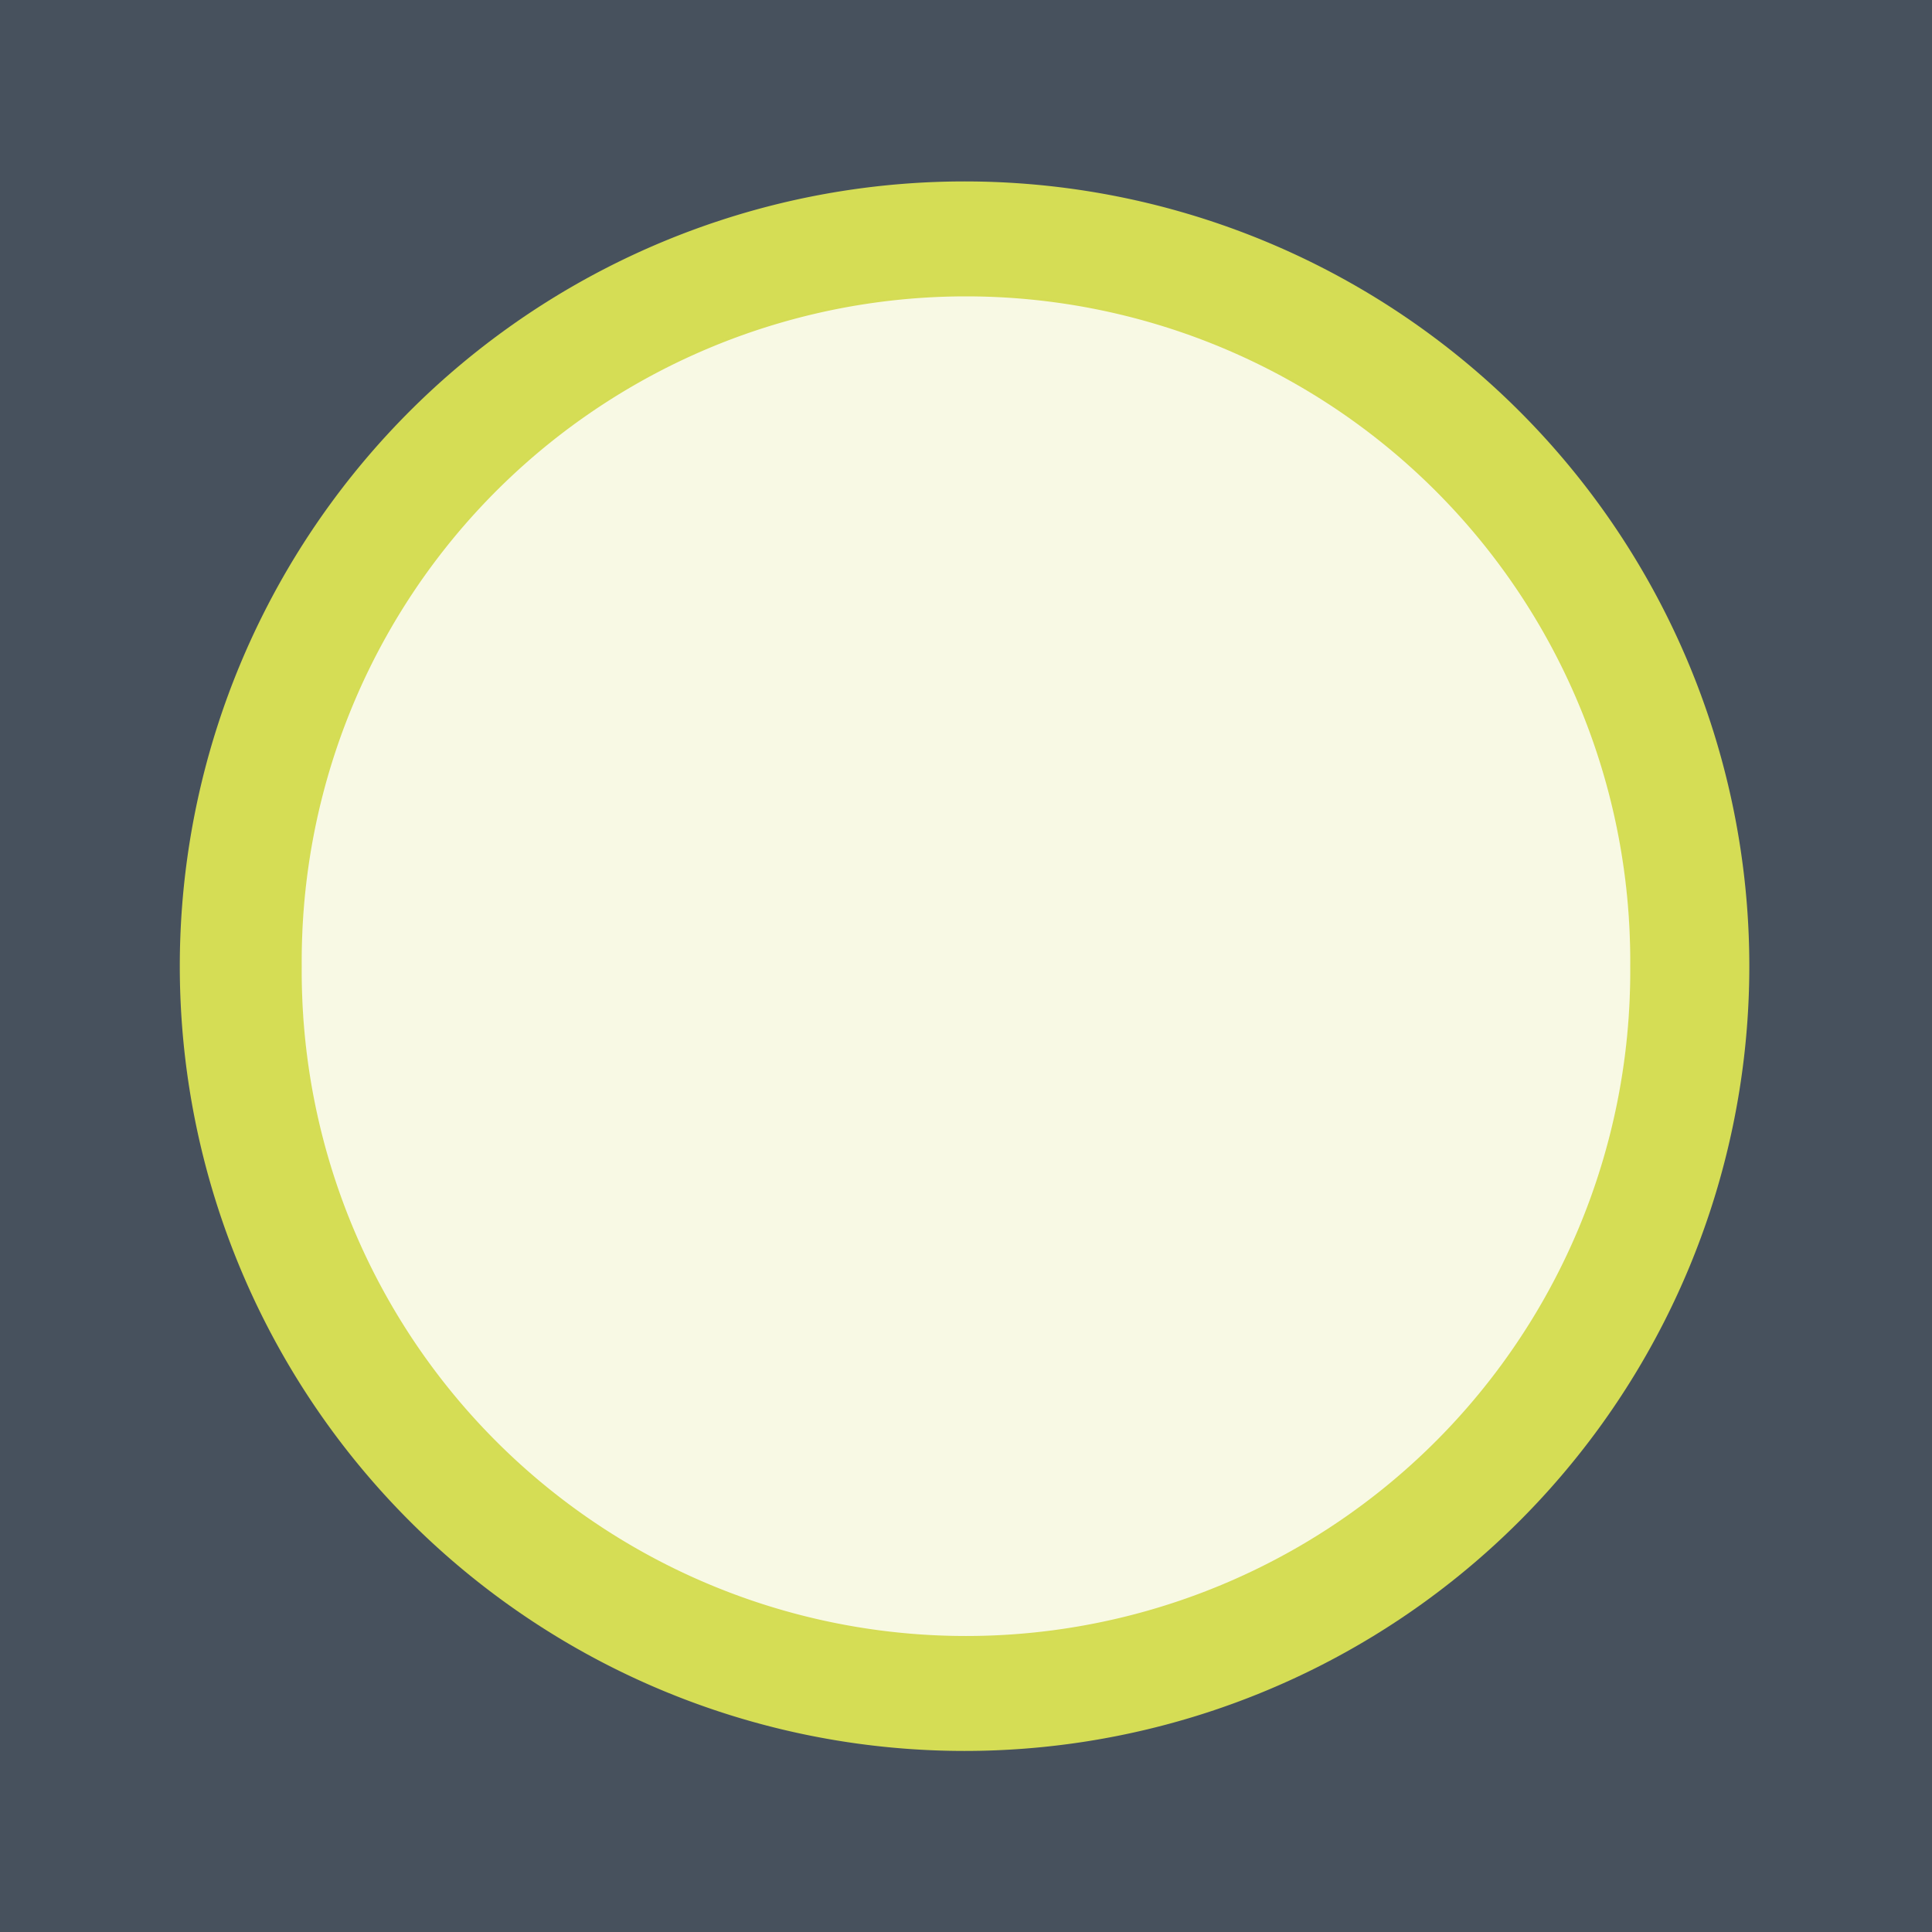 <?xml version="1.0" encoding="UTF-8" standalone="no"?>
<!-- Created with Inkscape (http://www.inkscape.org/) -->

<svg
   xmlns:dc="http://purl.org/dc/elements/1.1/"
   xmlns:cc="http://creativecommons.org/ns#"
   xmlns:rdf="http://www.w3.org/1999/02/22-rdf-syntax-ns#"
   xmlns:svg="http://www.w3.org/2000/svg"
   xmlns="http://www.w3.org/2000/svg"
   xmlns:sodipodi="http://sodipodi.sourceforge.net/DTD/sodipodi-0.dtd"
   xmlns:inkscape="http://www.inkscape.org/namespaces/inkscape"
   width="64"
   height="64"
   id="svg3832"
   version="1.1"
   inkscape:version="0.48.2 r9819"
   sodipodi:docname="green_goal.svg"
   inkscape:export-filename="/Users/Matt/Documents/Dev/libgdx/box_puzzle/android/assets/640/red_goal.png"
   inkscape:export-xdpi="90"
   inkscape:export-ydpi="90">
  <rect width="100%" height="100%" fill="#808080" stroke="none"/>
  <defs
     id="defs3834" />
  <sodipodi:namedview
     id="base"
     pagecolor="#ffffff"
     bordercolor="#666666"
     borderopacity="1.0"
     inkscape:pageopacity="0.0"
     inkscape:pageshadow="2"
     inkscape:zoom="8"
     inkscape:cx="24.610352"
     inkscape:cy="31.397283"
     inkscape:document-units="px"
     inkscape:current-layer="layer1"
     showgrid="false"
     inkscape:window-width="1142"
     inkscape:window-height="753"
     inkscape:window-x="325"
     inkscape:window-y="149"
     inkscape:window-maximized="0" />
  <g
     inkscape:groupmode="layer"
     id="layer3"
     inkscape:label="Layer#1">
    <rect
       style="fill:#47515d;fill-opacity:1;stroke:#ffffff;stroke-width:0;stroke-miterlimit:4;stroke-opacity:1;stroke-dasharray:none"
       id="rect5217"
       width="64"
       height="64"
       x="0"
       y="-7.1054274e-15" />
  </g>
  <g
     inkscape:label="Layer 1"
     inkscape:groupmode="layer"
     id="layer1"
     transform="translate(0,-988.362)">
    <path
       sodipodi:type="arc"
       style="fill:#d5dd55;fill-opacity:1;stroke:#ffffff;stroke-width:0;stroke-miterlimit:4;stroke-opacity:1;stroke-dasharray:none"
       id="path5213"
       sodipodi:cx="110.75"
       sodipodi:cy="-25.25"
       sodipodi:rx="8.75"
       sodipodi:ry="16.75"
       d="m 119.5,-25.25 a 8.75,16.75 0 1 1 -17.5,0 8.75,16.75 0 1 1 17.5,0 z"
       transform="matrix(2.971,0,0,1.552,-297.086,1059.556)" />
    <path
       sodipodi:type="arc"
       style="fill:#ffffff;fill-opacity:1;stroke:#ffffff;stroke-width:0;stroke-miterlimit:4;stroke-opacity:1;stroke-dasharray:none"
       id="path6482"
       sodipodi:cx="-4.6875"
       sodipodi:cy="11.4375"
       sodipodi:rx="14.4375"
       sodipodi:ry="9.1875"
       d="m 9.75,11.438 a 14.438,9.188 0 1 1 -28.875,0 14.438,9.188 0 1 1 28.875,0 z"
       transform="matrix(1.524,0,0,2.395,39.143,992.974)" />
    <path
       sodipodi:type="arc"
       style="fill:#d5dd55;fill-opacity:0.157;stroke:#ffffff;stroke-width:0;stroke-miterlimit:4;stroke-opacity:1;stroke-dasharray:none"
       id="path6484"
       sodipodi:cx="-11.3125"
       sodipodi:cy="22.0625"
       sodipodi:rx="6.6875"
       sodipodi:ry="7.8125"
       d="m -4.625,22.062 a 6.688,7.812 0 1 1 -13.375,0 6.688,7.812 0 1 1 13.375,0 z"
       transform="matrix(3.29,0,0,2.816,69.215,958.234)" />
  </g>
  <g
     inkscape:groupmode="layer"
     id="layer2"
     inkscape:label="Layer" />
</svg>
